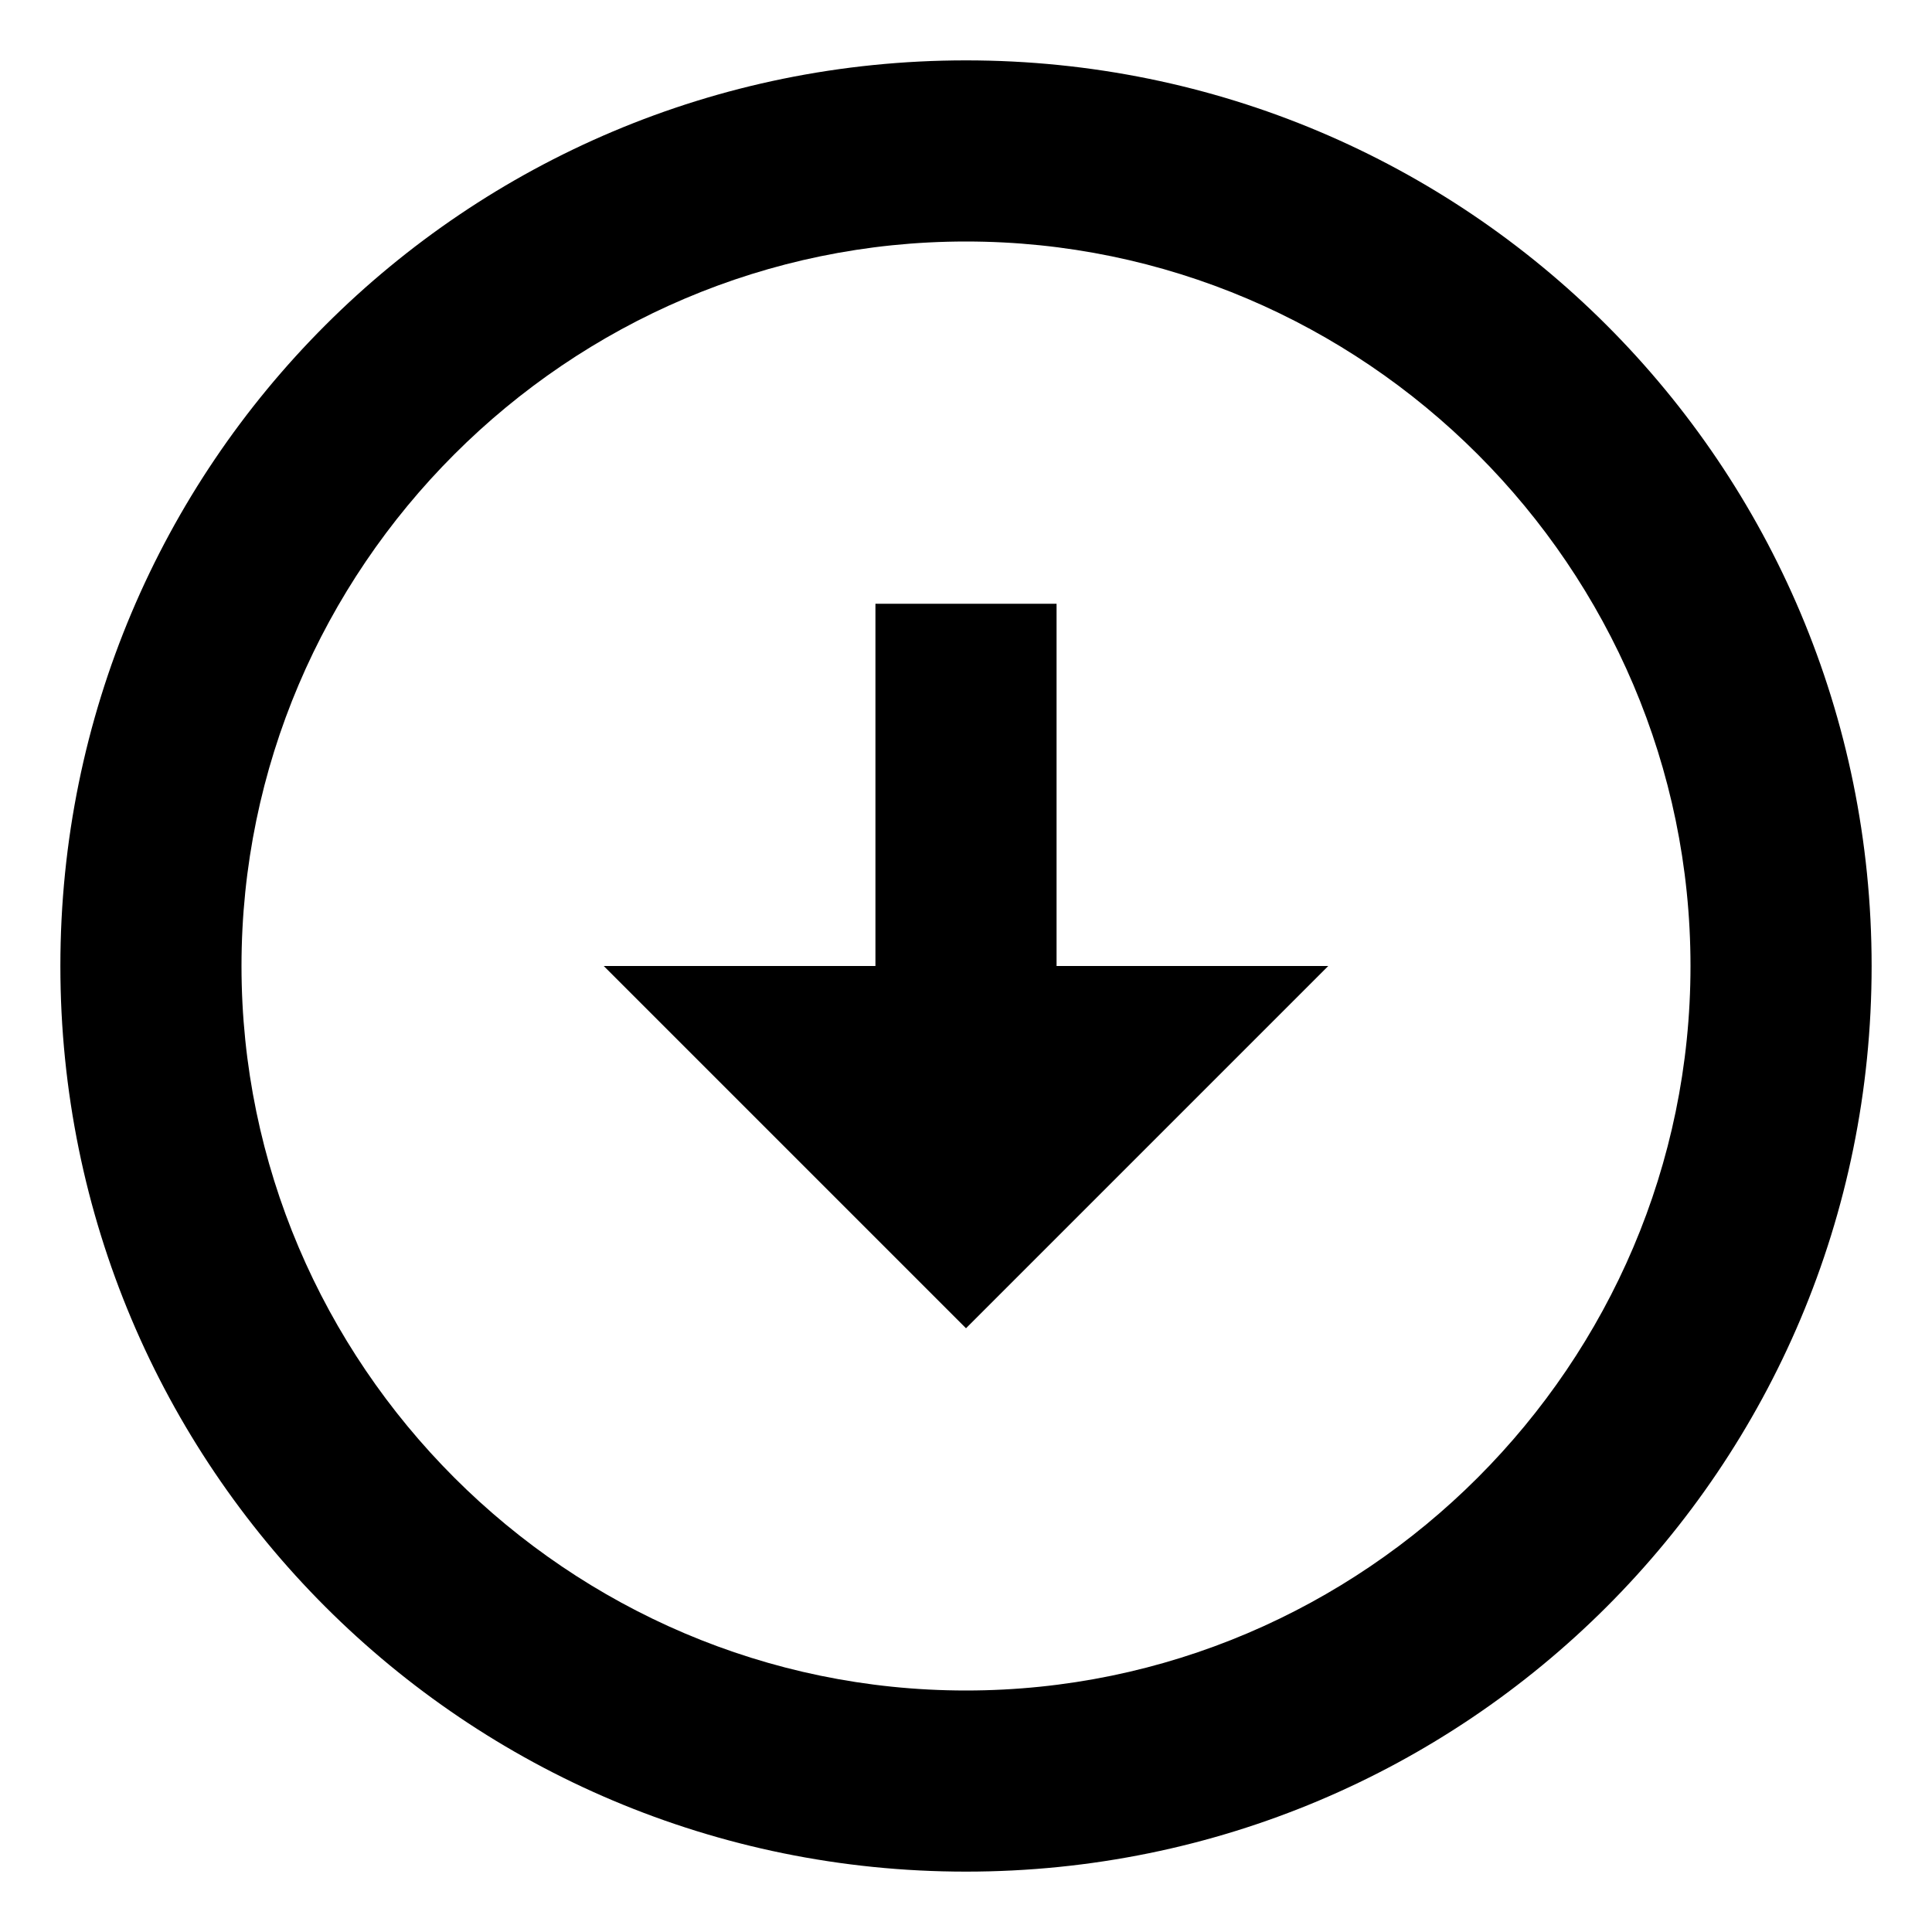 <?xml version="1.0" encoding="utf-8"?>
<!-- Generator: Adobe Illustrator 25.2.0, SVG Export Plug-In . SVG Version: 6.00 Build 0)  -->
<svg version="1.1" id="Layer_1" xmlns="http://www.w3.org/2000/svg" xmlns:xlink="http://www.w3.org/1999/xlink" x="0px" y="0px"
	 viewBox="0 0 32 32" style="enable-background:new 0 0 32 32;" xml:space="preserve">
<g>
	<path d="M16,4c6.6,0,12,5.4,12,12s-5.4,12-12,12S4,22.6,4,16S9.4,4,16,4 M16,1C7.7,1,1,7.7,1,16s6.7,15,15,15s15-6.7,15-15
		S24.3,1,16,1L16,1z M17.5,16v-6h-3v6H10l6,6l6-6H17.5z"/>
</g>
</svg>

